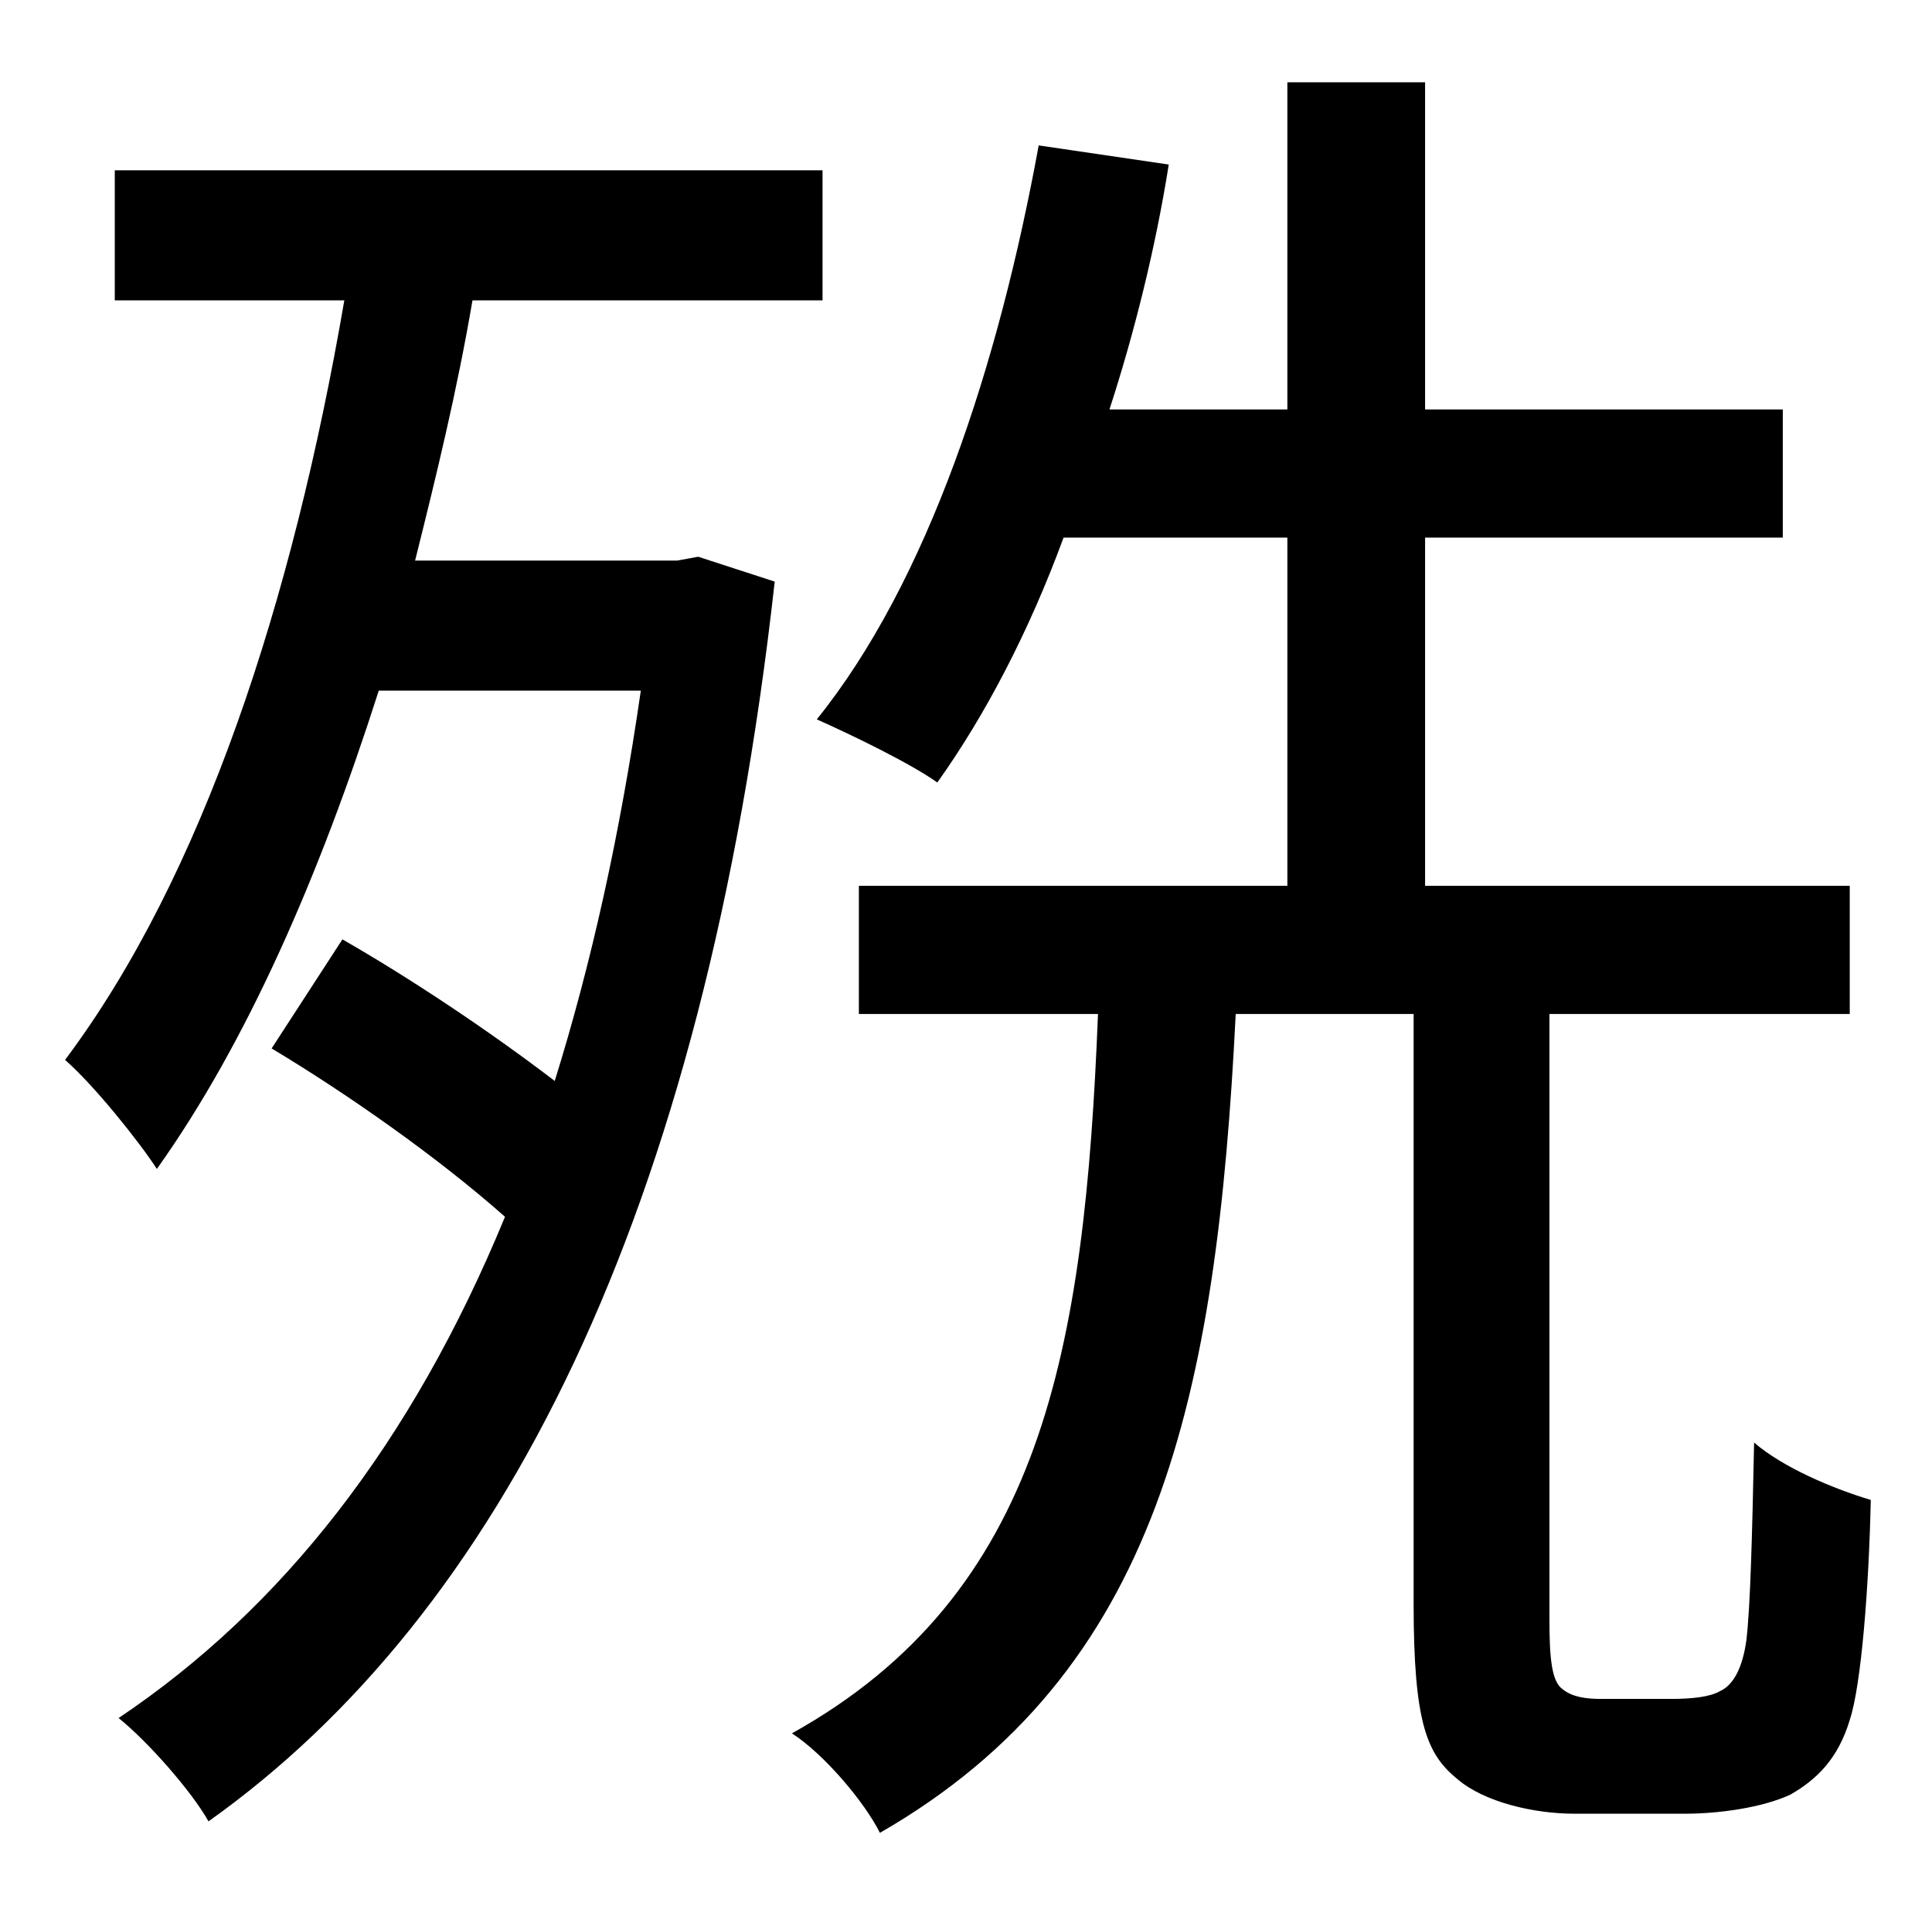 <?xml version="1.0" standalone="no"?>
<!DOCTYPE svg PUBLIC "-//W3C//DTD SVG 1.1//EN" "http://www.w3.org/Graphics/SVG/1.1/DTD/svg11.dtd" >
<svg xmlns="http://www.w3.org/2000/svg" xmlns:xlink="http://www.w3.org/1999/xlink" version="1.1" viewBox="-10 0 1010 1000">
   <path fill="currentColor"
d="M344 293l11 -2l40 13c-37 332 -144 540 -296 648c-9 -16 -32 -42 -47 -54c85 -57 153 -143 202 -262c-35 -31 -82 -64 -122 -88l37 -57c35 20 77 48 111 74c19 -61 34 -128 45 -204h-137c-31 97 -69 184 -116 250c-9 -14 -33 -44 -48 -57c72 -96 119 -240 146 -397h-120
v-68h370v68h-183c-8 47 -19 92 -30 136h137zM827 888h37c10 0 20 -1 25 -4c7 -3 12 -12 14 -27c2 -17 3 -54 4 -103c15 13 41 24 61 30c-1 46 -5 97 -11 115c-6 20 -17 31 -31 39c-15 7 -38 10 -55 10h-58c-21 0 -47 -6 -61 -18c-16 -13 -23 -29 -23 -92v-308h-93
c-10 200 -40 344 -186 428c-8 -16 -29 -41 -46 -52c131 -73 153 -200 160 -376h-125v-67h224v-182h-117c-18 49 -41 93 -66 128c-14 -10 -45 -25 -63 -33c58 -72 95 -185 116 -300l68 10c-7 44 -18 88 -31 128h93v-171h72v171h187v67h-187v182h222v67h-157v316
c0 20 1 33 7 37c5 4 12 5 20 5z" />
</svg>
